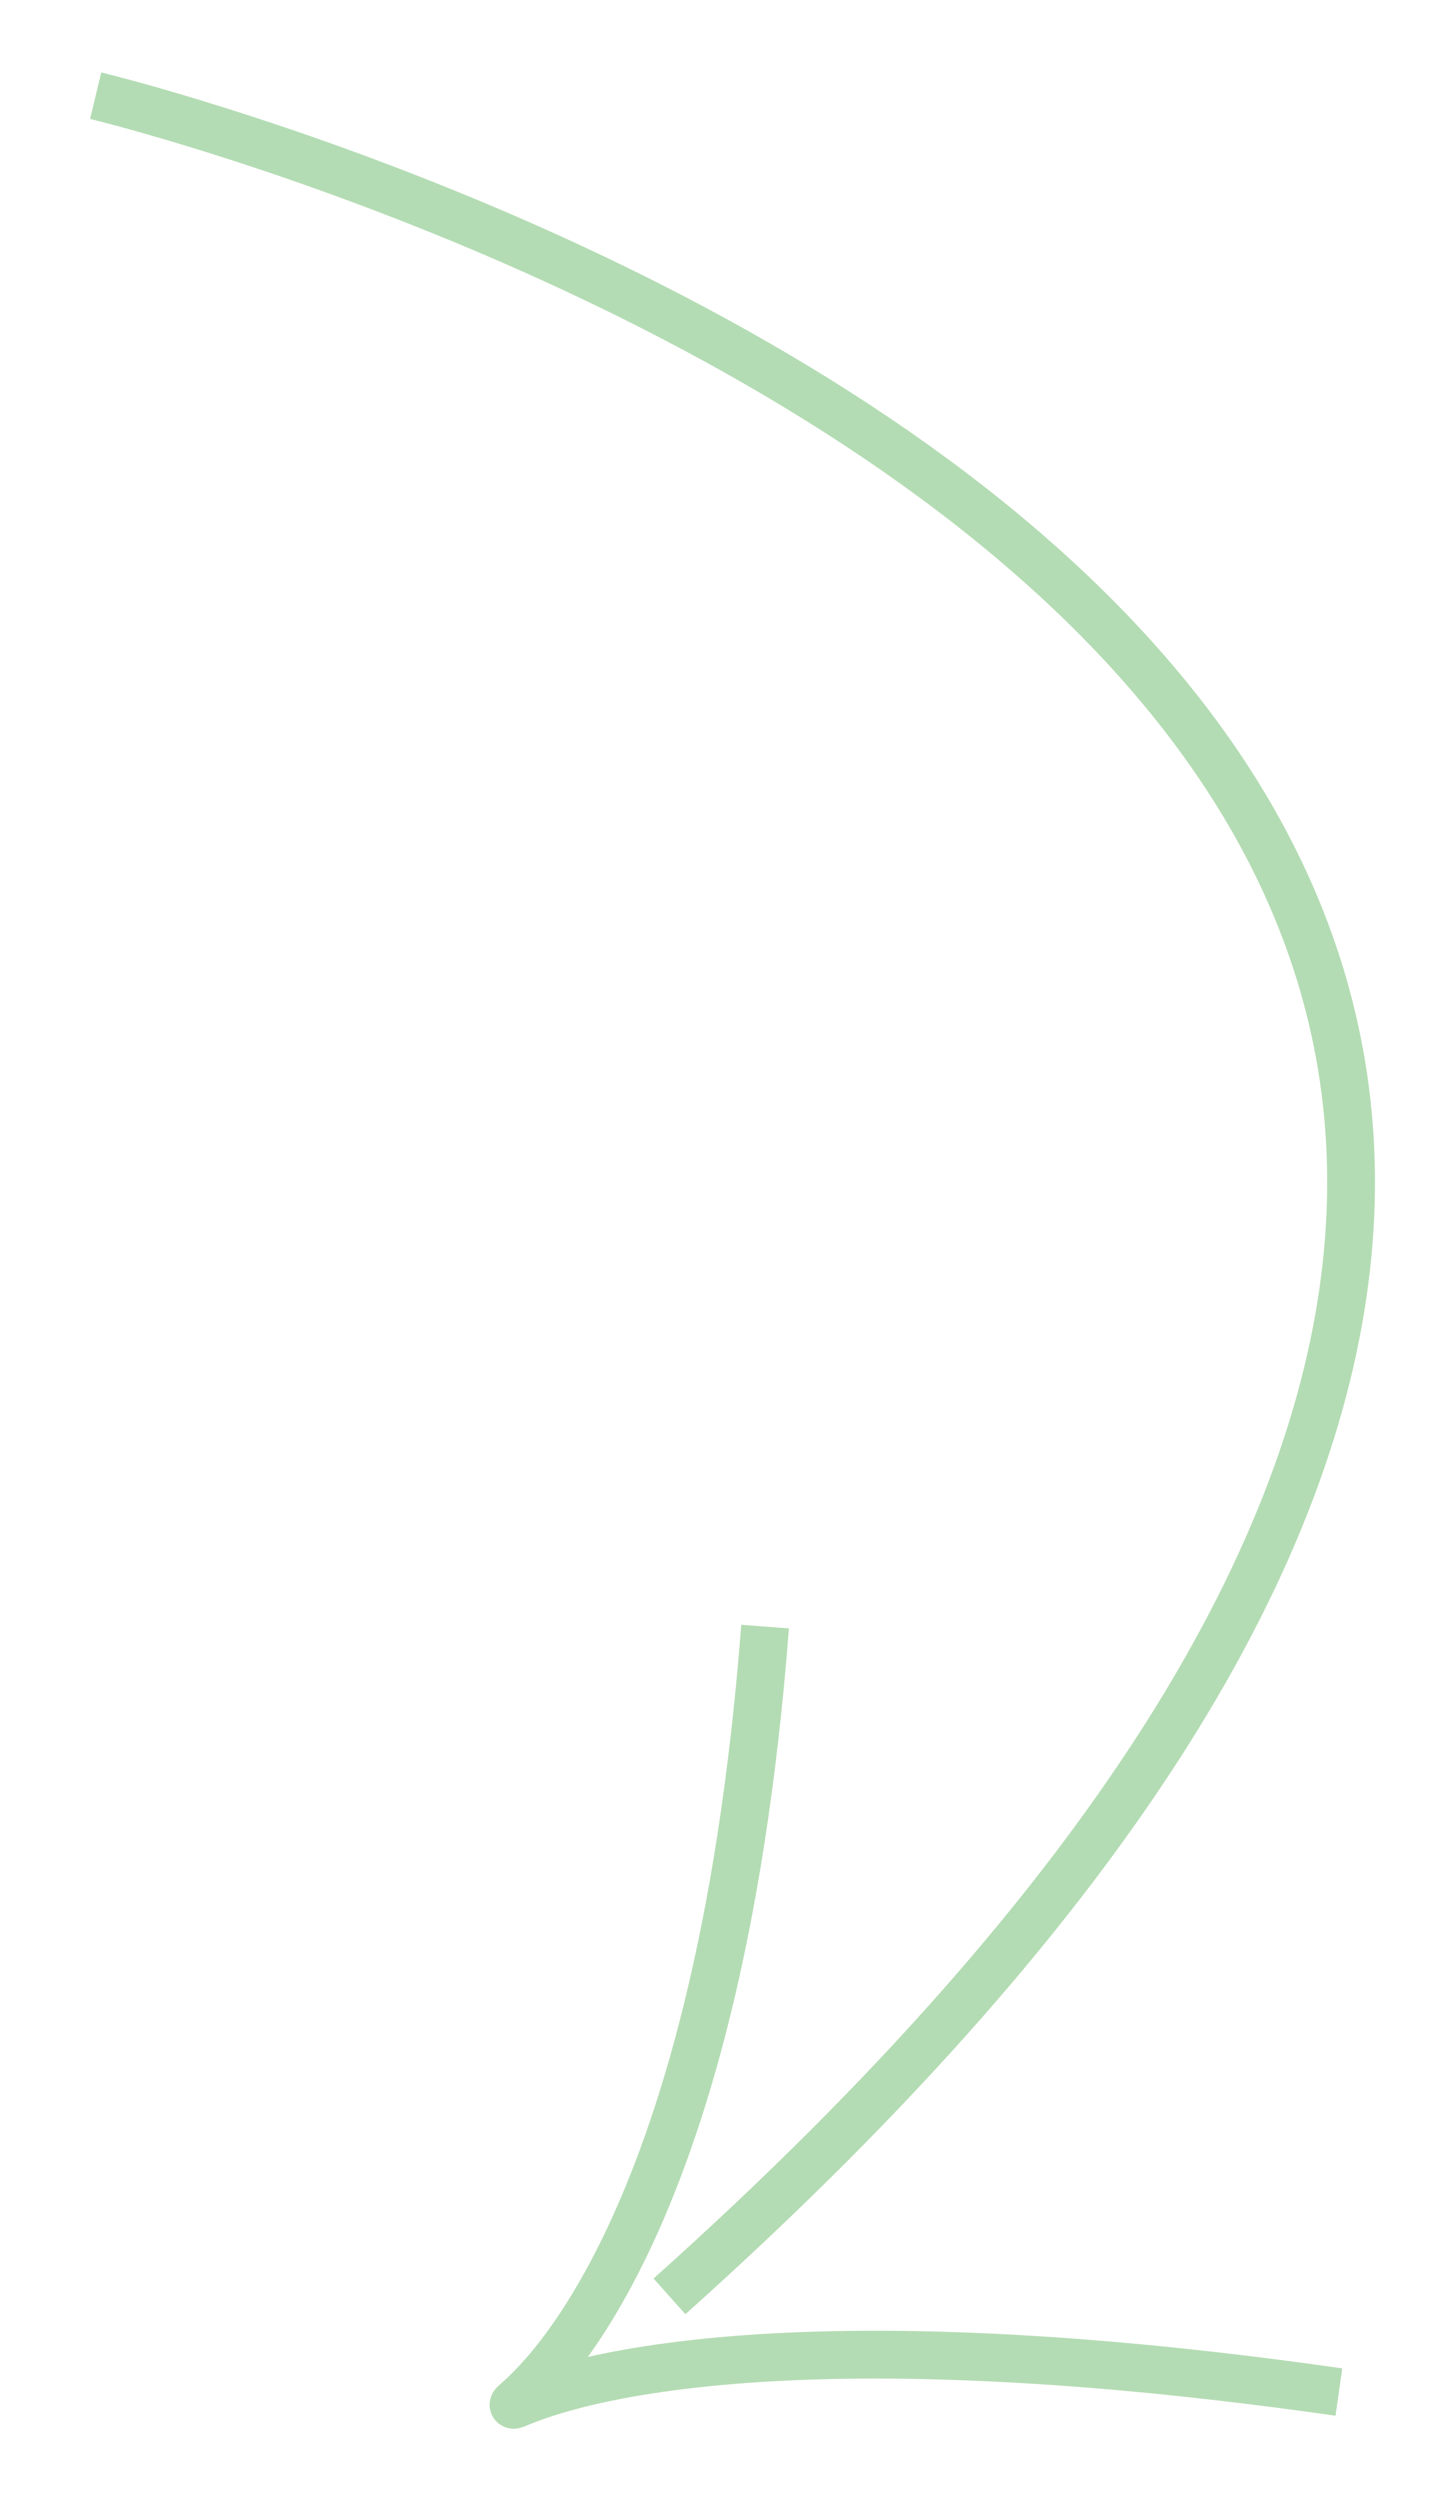 <svg 
  id="arrow" 
  xmlns="http://www.w3.org/2000/svg" 
  viewBox="2 1 15.13 26.13" 
  width="120" 
  height="207.23" 
  role="img" 
  aria-labelledby="arrowTitle">
  <title id="arrowTitle">Arrow Icon</title>
  <path 
    d="M3 2s25 6 6 23M10 18C9 31 2 24 16 26" 
    stroke="#b4dcb4" 
    stroke-width="0.5" 
    fill="none">
  </path>
</svg>
